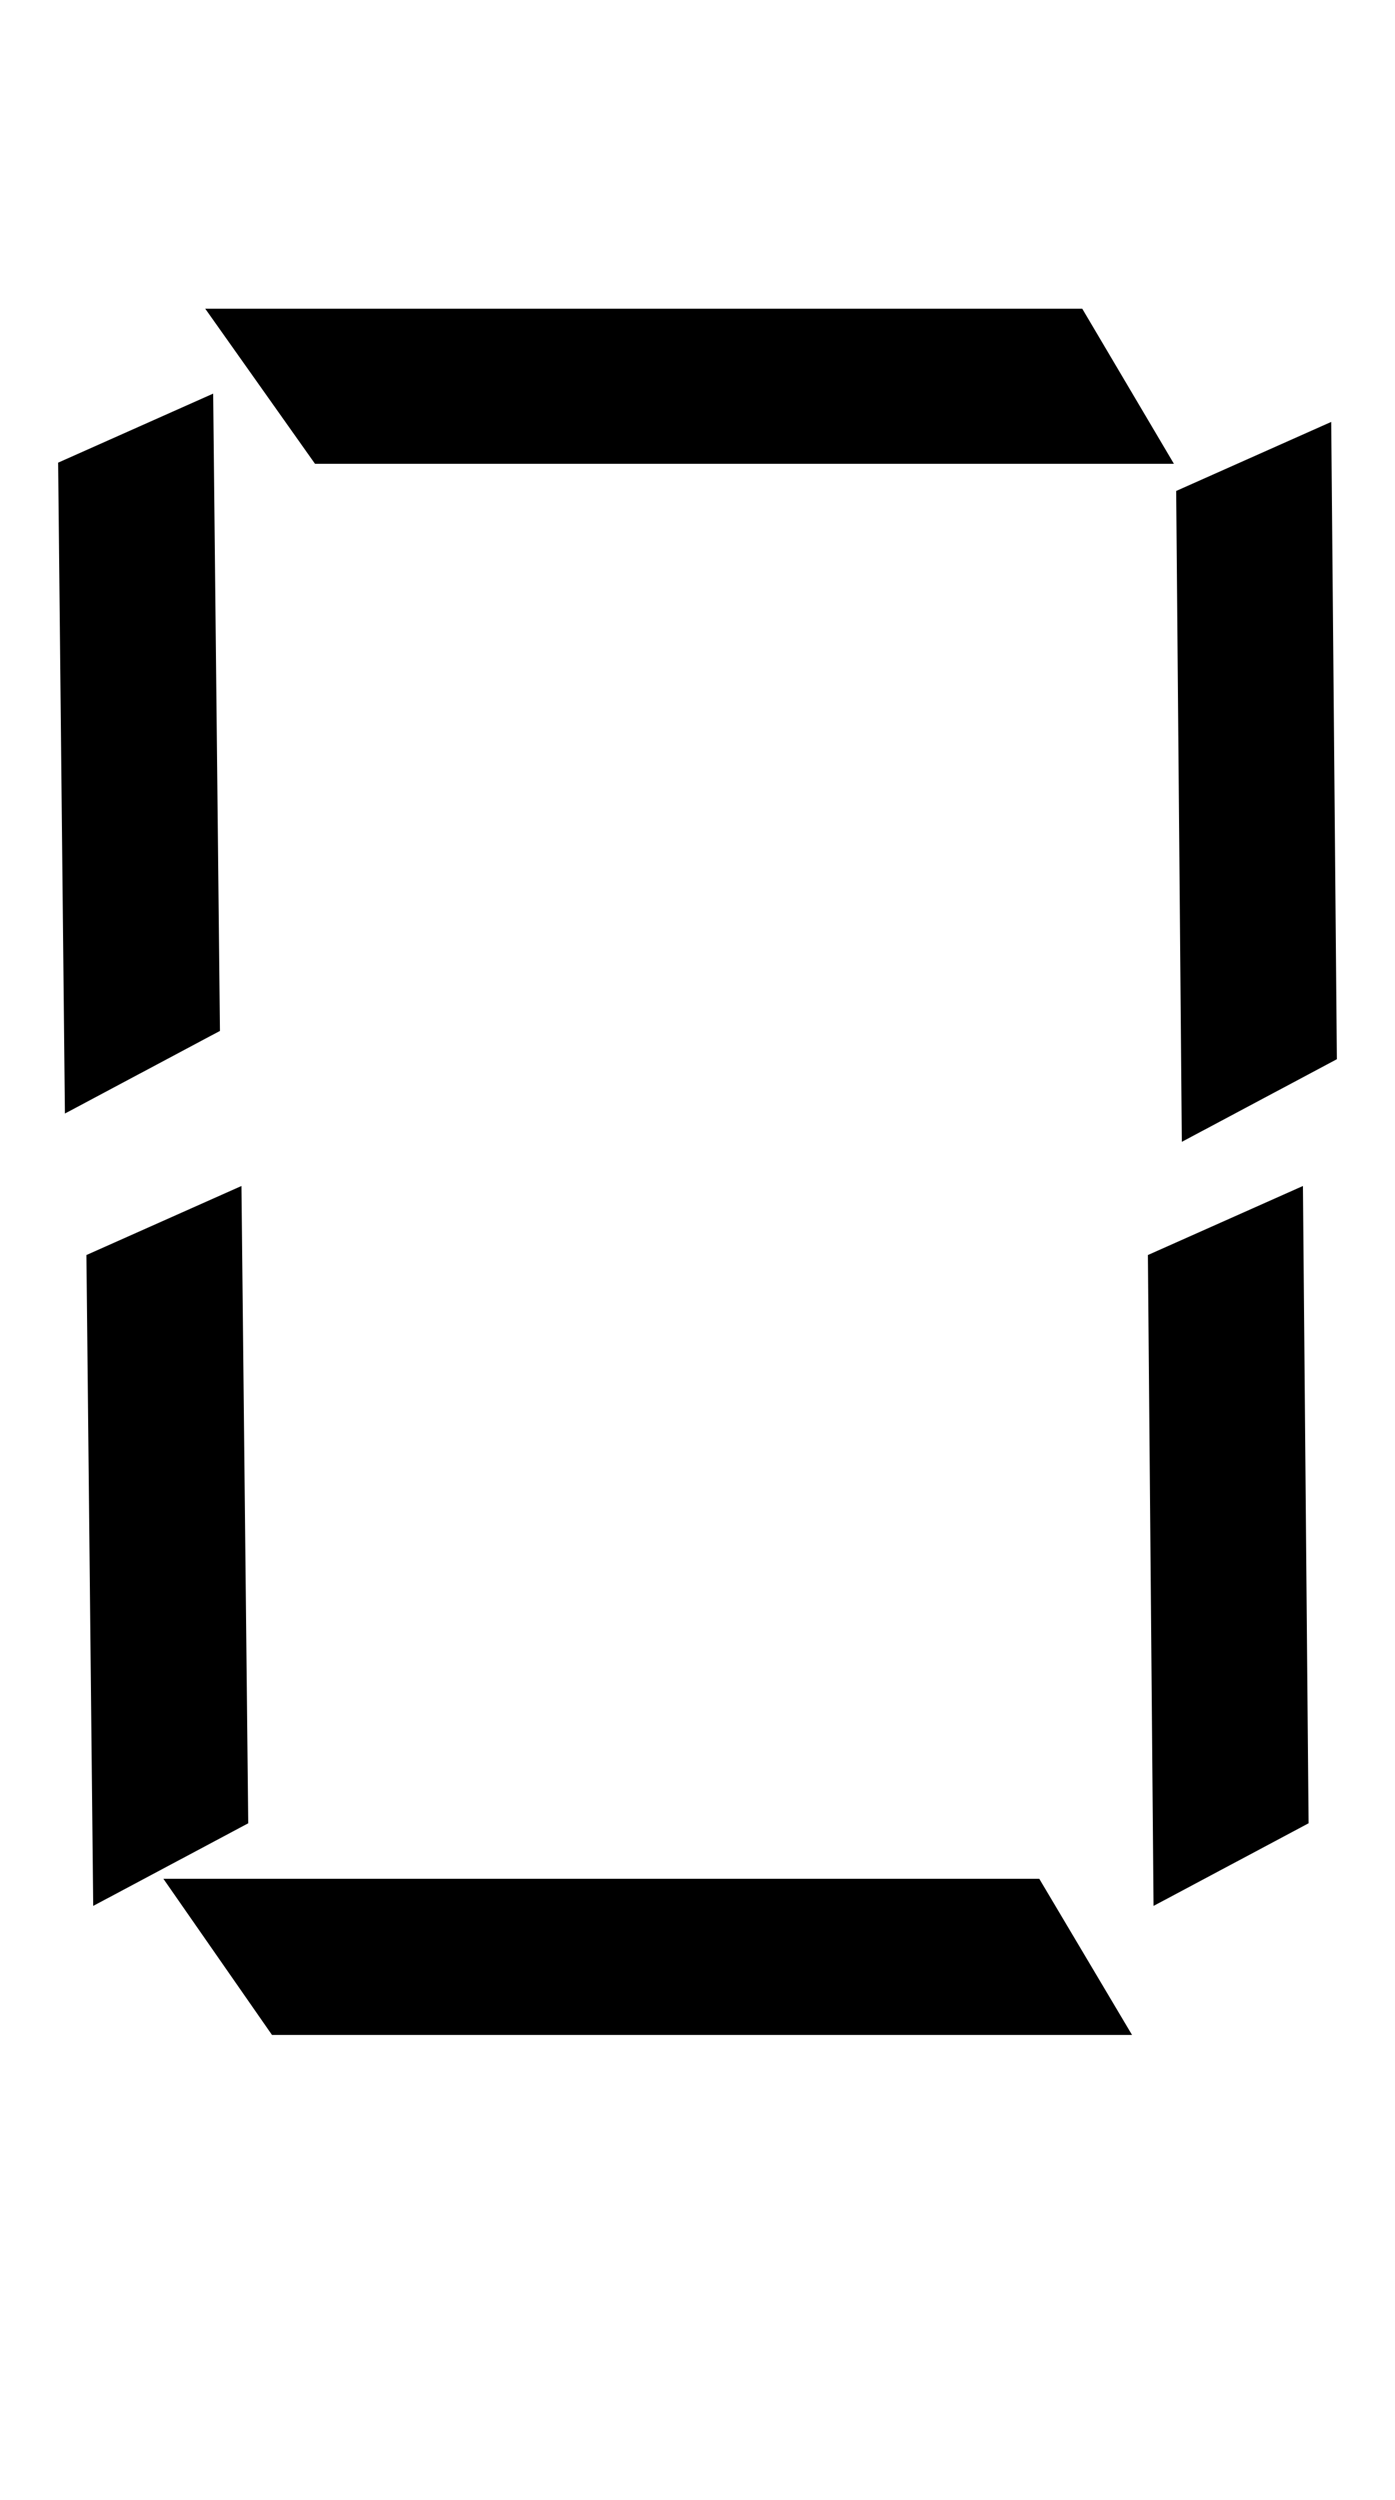 <?xml version="1.0" encoding="UTF-8" standalone="no"?>
<!-- Created with Inkscape (http://www.inkscape.org/) -->

<svg
   xmlns:dc="http://purl.org/dc/elements/1.1/"
   xmlns:cc="http://creativecommons.org/ns#"
   xmlns:rdf="http://www.w3.org/1999/02/22-rdf-syntax-ns#"
   xmlns:svg="http://www.w3.org/2000/svg"
   xmlns="http://www.w3.org/2000/svg"
   xmlns:sodipodi="http://sodipodi.sourceforge.net/DTD/sodipodi-0.dtd"
   xmlns:inkscape="http://www.inkscape.org/namespaces/inkscape"
   width="240mm"
   height="430mm"
   viewBox="0 0 240 430"
   version="1.1"
   id="svg18"
   inkscape:version="0.92.3 (2405546, 2018-03-11)"
   sodipodi:docname="0_width_200mm.svg">
  <defs
     id="defs12" />
  <sodipodi:namedview
     id="base"
     pagecolor="#ffffff"
     bordercolor="#666666"
     borderopacity="1.0"
     inkscape:pageopacity="0.0"
     inkscape:pageshadow="2"
     inkscape:zoom="0.35"
     inkscape:cx="-418.68391"
     inkscape:cy="674.28571"
     inkscape:document-units="mm"
     inkscape:current-layer="layer1"
     showgrid="false"
     inkscape:window-width="1920"
     inkscape:window-height="1054"
     inkscape:window-x="1920"
     inkscape:window-y="0"
     inkscape:window-maximized="1" />
  <g
     inkscape:label="Layer 1"
     inkscape:groupmode="layer"
     id="layer1"
     transform="translate(0,133)">
    <g
       aria-label="0"
       style="font-style:normal;font-variant:normal;font-weight:normal;font-stretch:normal;font-size:398.726px;line-height:784.893px;font-family:Ani;-inkscape-font-specification:Ani;letter-spacing:0px;word-spacing:0px;fill:#000000;fill-opacity:1;stroke:none;stroke-width:2.077"
       id="text11"
       transform="translate(0,-70)">
      <path
         d="M 54.195,16.77 H 201.965 L 186.195,-9.903 H 35.31 Z M 230,119.177 229.027,9.566 202.354,21.442 203.327,133.389 Z M 46.796,287 H 194.761 l -15.965,-26.867 H 28.106 Z M 42.708,250.593 41.54,140.982 14.867,152.858 16.035,264.805 Z m 182.425,0 -0.973,-109.611 -26.673,11.876 0.973,111.947 z M 37.841,114.31 36.673,4.699 10,16.575 11.168,128.522 Z"
         style="stroke-width:2.077"
         id="path13"
         inkscape:connector-curvature="0" />
    </g>
  </g>
</svg>
